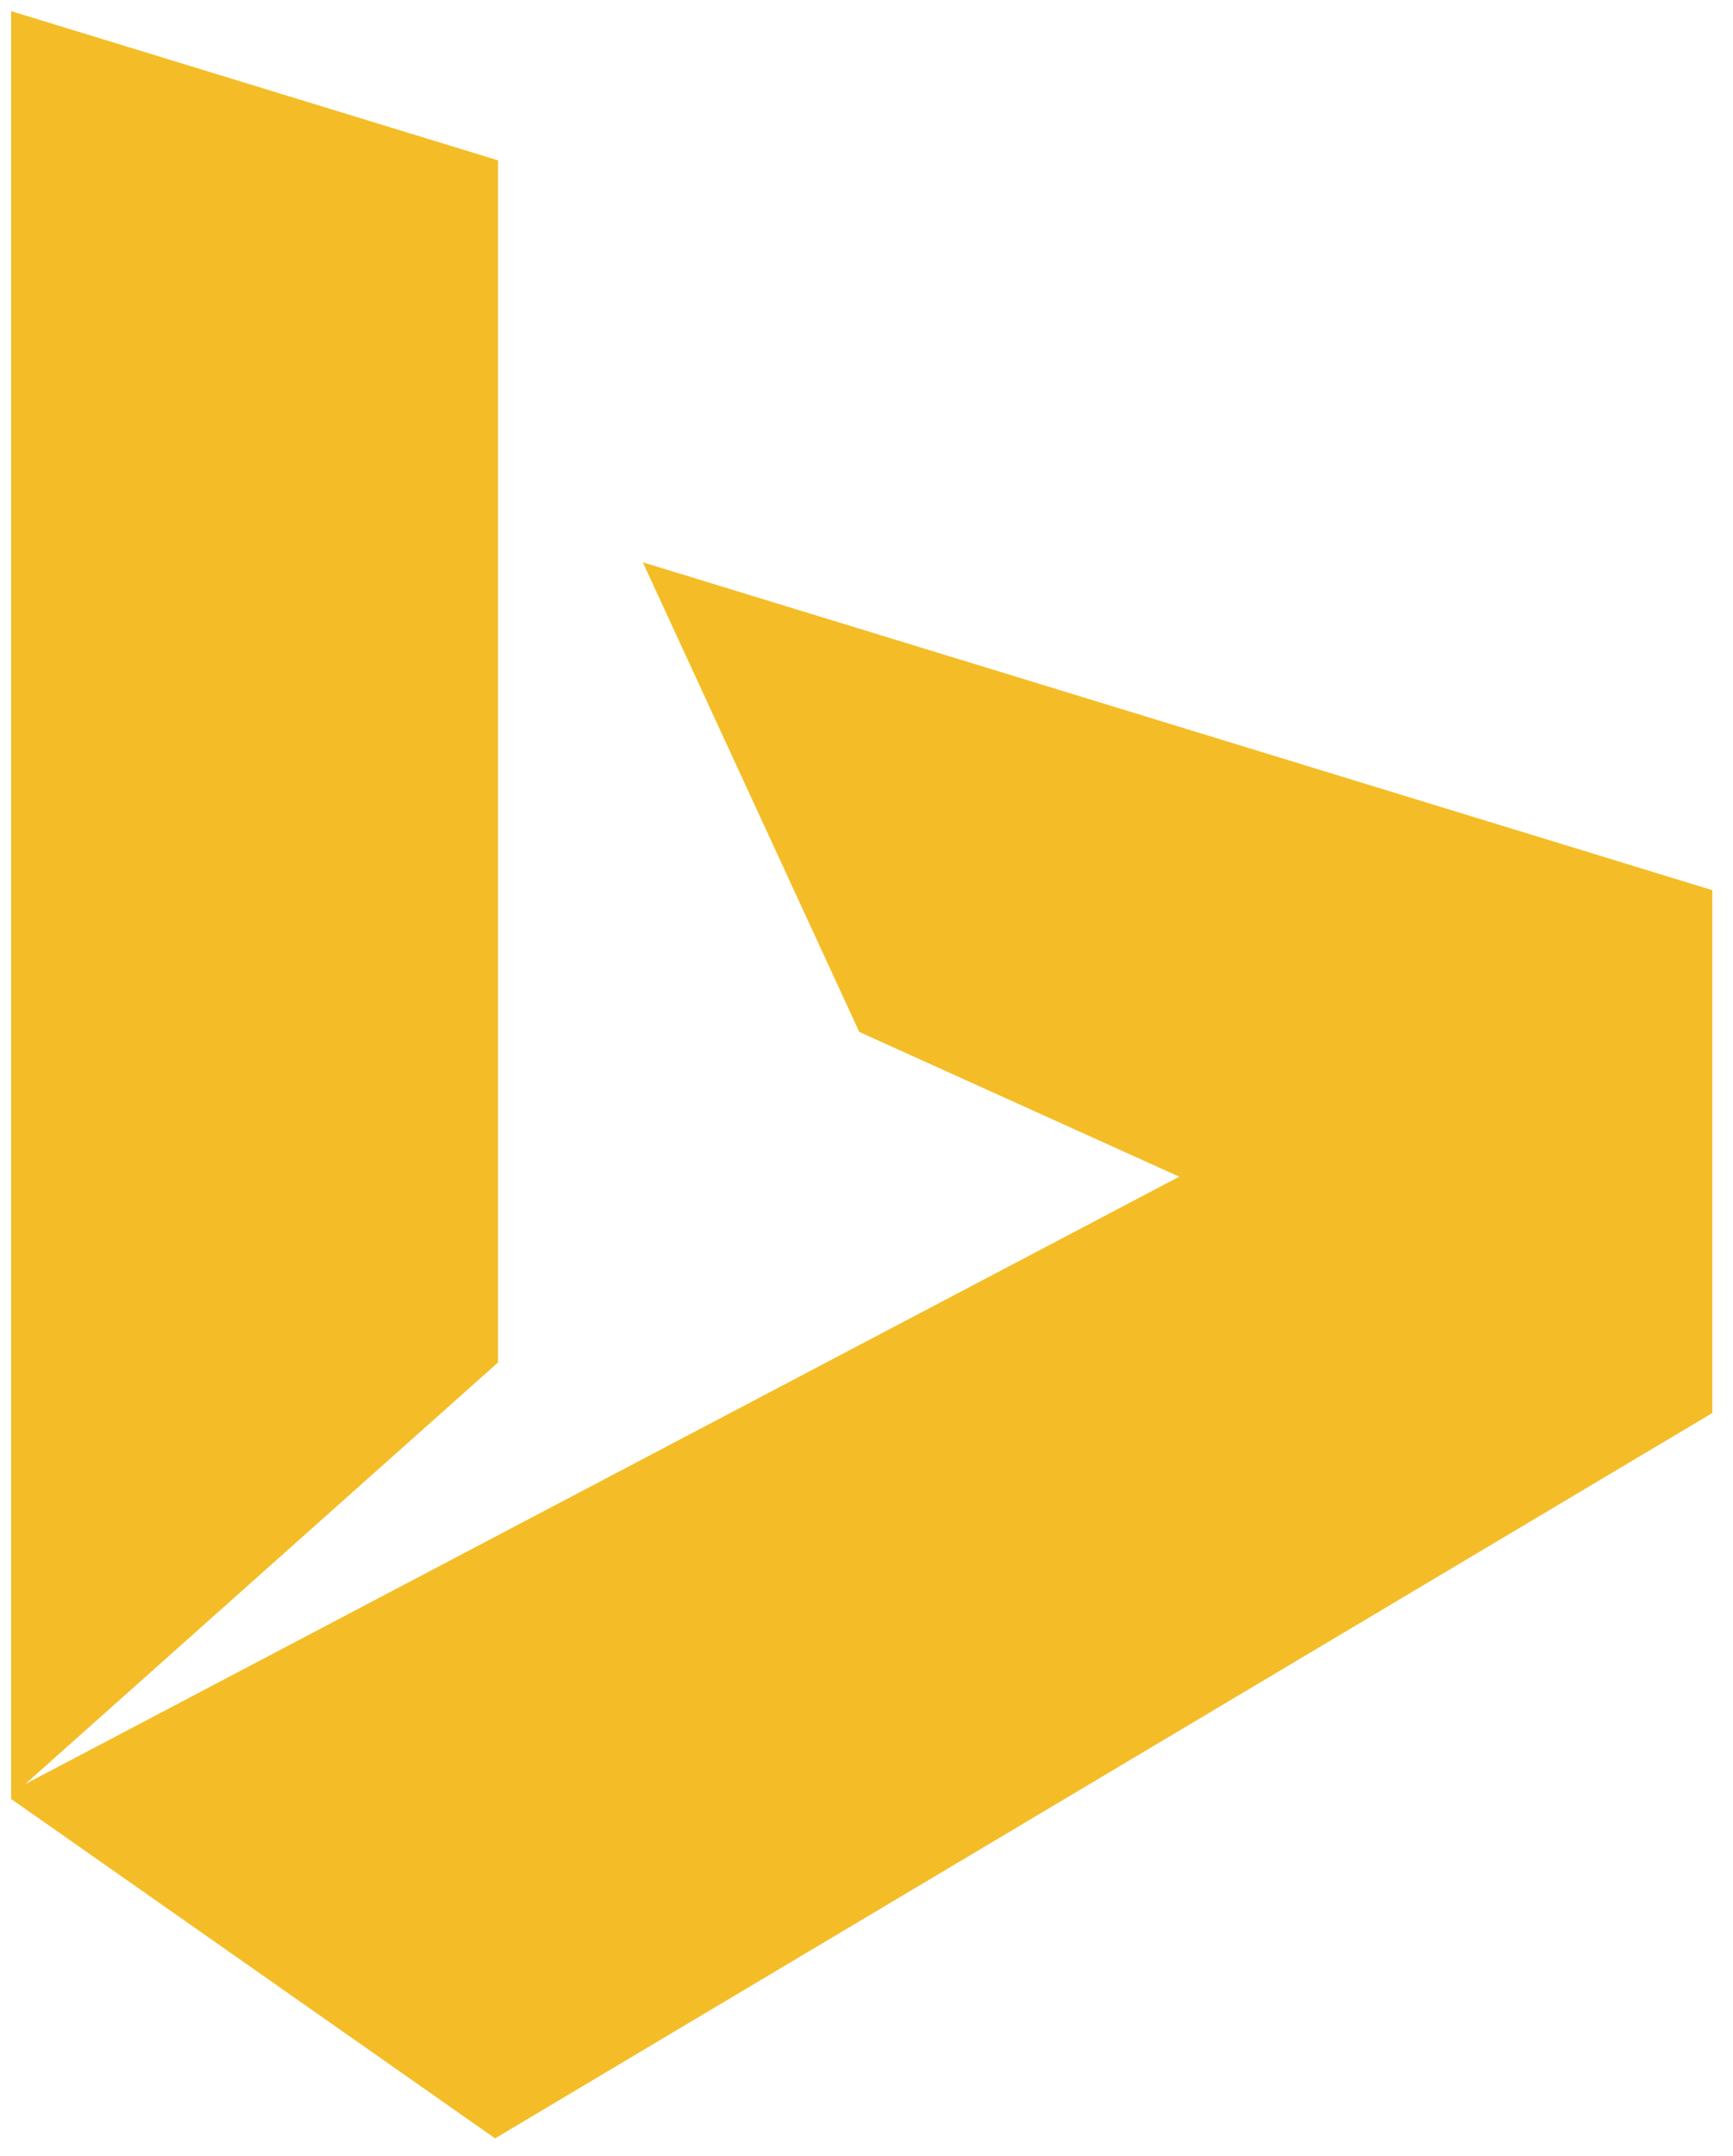 <?xml version="1.0" encoding="UTF-8" standalone="no"?>
<svg width="78px" height="97px" viewBox="0 0 78 97" version="1.1" xmlns="http://www.w3.org/2000/svg" xmlns:xlink="http://www.w3.org/1999/xlink" xmlns:sketch="http://www.bohemiancoding.com/sketch/ns">
    <!-- Generator: Sketch 3.3.2 (12043) - http://www.bohemiancoding.com/sketch -->
    <title>Bing</title>
    <desc>Created with Sketch.</desc>
    <defs></defs>
    <g id="Page-1" stroke="none" stroke-width="1" fill="none" fill-rule="evenodd" sketch:type="MSPage">
        <g id="Bing" sketch:type="MSLayerGroup" fill="#F4BD27">
            <g id="layer1" transform="translate(0.5, 0.033)" sketch:type="MSShapeGroup">
                <path d="M21.783,96.174 L0,80.904 L0,0.467 L21.917,7.182 L21.917,61.264 L0.636,80.235 L52.575,52.908 L38.175,46.395 L28.431,25.265 L76.568,40.016 L76.568,63.541 L21.783,96.174 Z" id="path2998"></path>
            </g>
        </g>
    </g>
</svg>